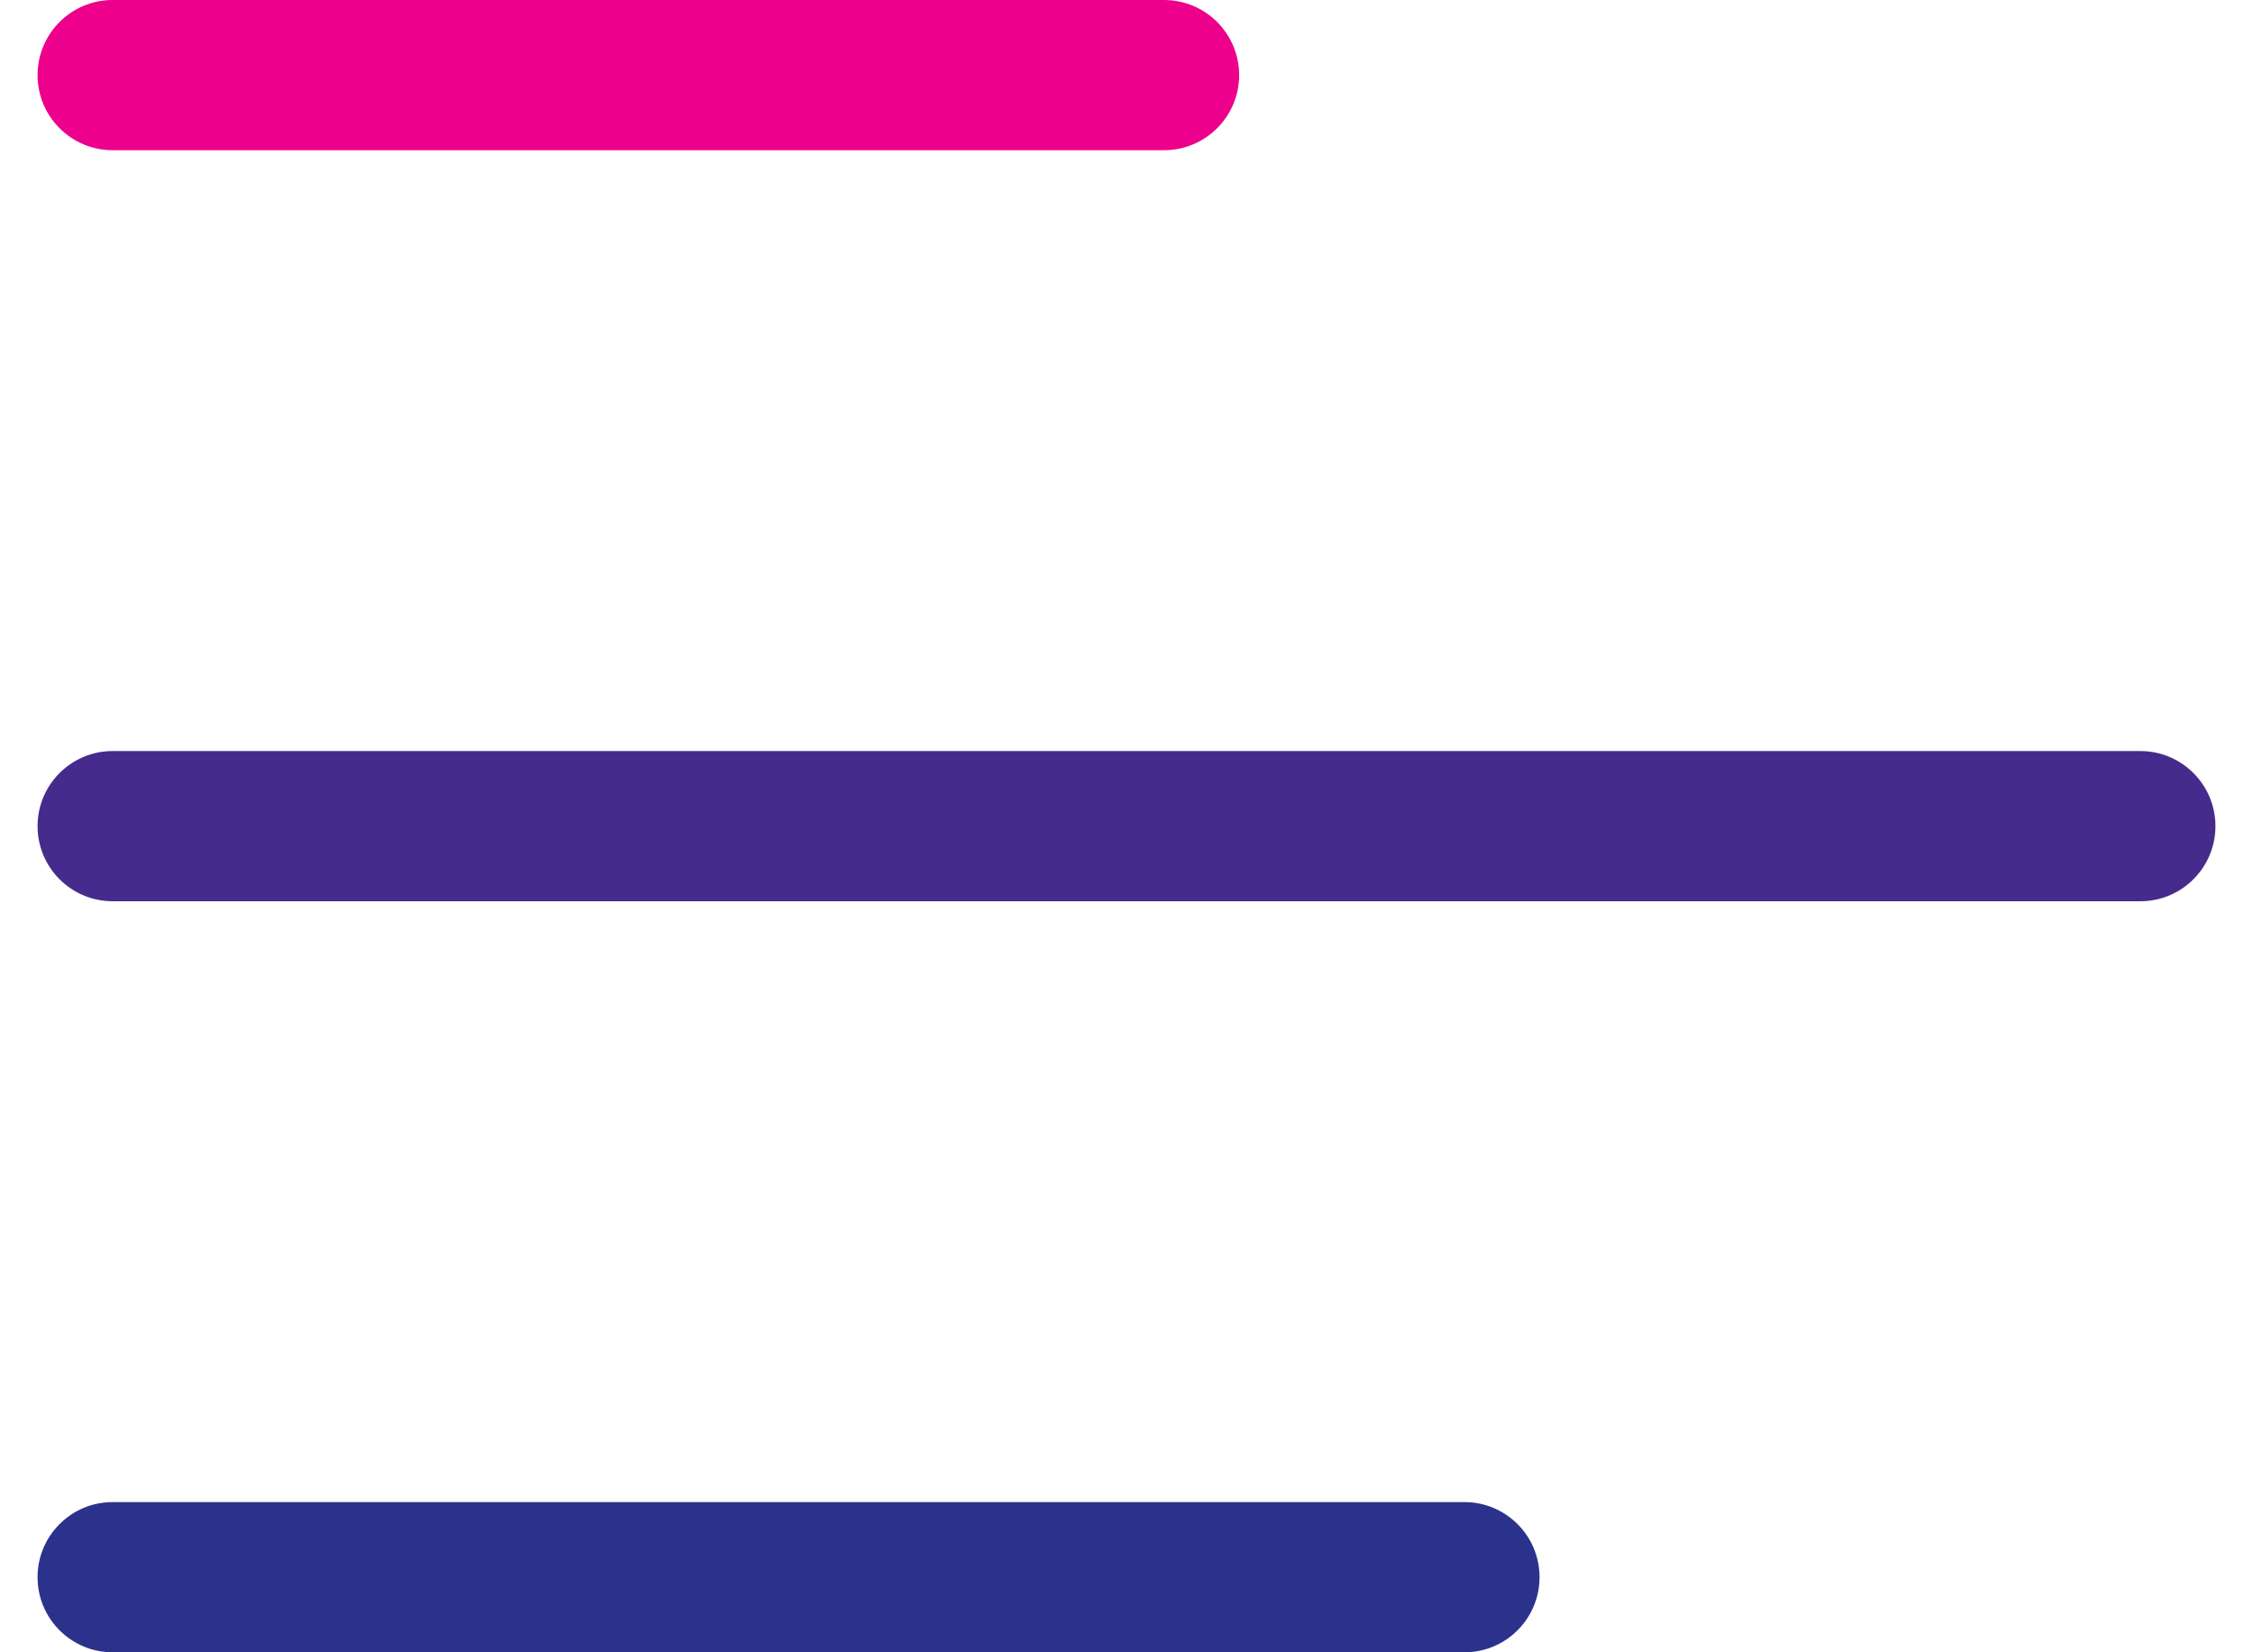 <svg width="30" height="22" viewBox="0 0 30 22" fill="none" xmlns="http://www.w3.org/2000/svg">
<path d="M0.5 1C0.5 0.448 0.948 0 1.5 0H15.5C16.052 0 16.5 0.448 16.5 1C16.5 1.552 16.052 2 15.5 2H1.5C0.948 2 0.5 1.552 0.5 1Z" fill="#EC008C"/>
<path d="M0.5 11C0.5 10.448 0.948 10 1.5 10H28.5C29.052 10 29.5 10.448 29.5 11C29.5 11.552 29.052 12 28.5 12H1.5C0.948 12 0.5 11.552 0.5 11Z" fill="#472B8C"/>
<path d="M0.5 21C0.5 20.448 0.948 20 1.5 20H19.5C20.052 20 20.5 20.448 20.5 21C20.5 21.552 20.052 22 19.5 22H1.5C0.948 22 0.5 21.552 0.5 21Z" fill="#2B328C"/>
</svg>
